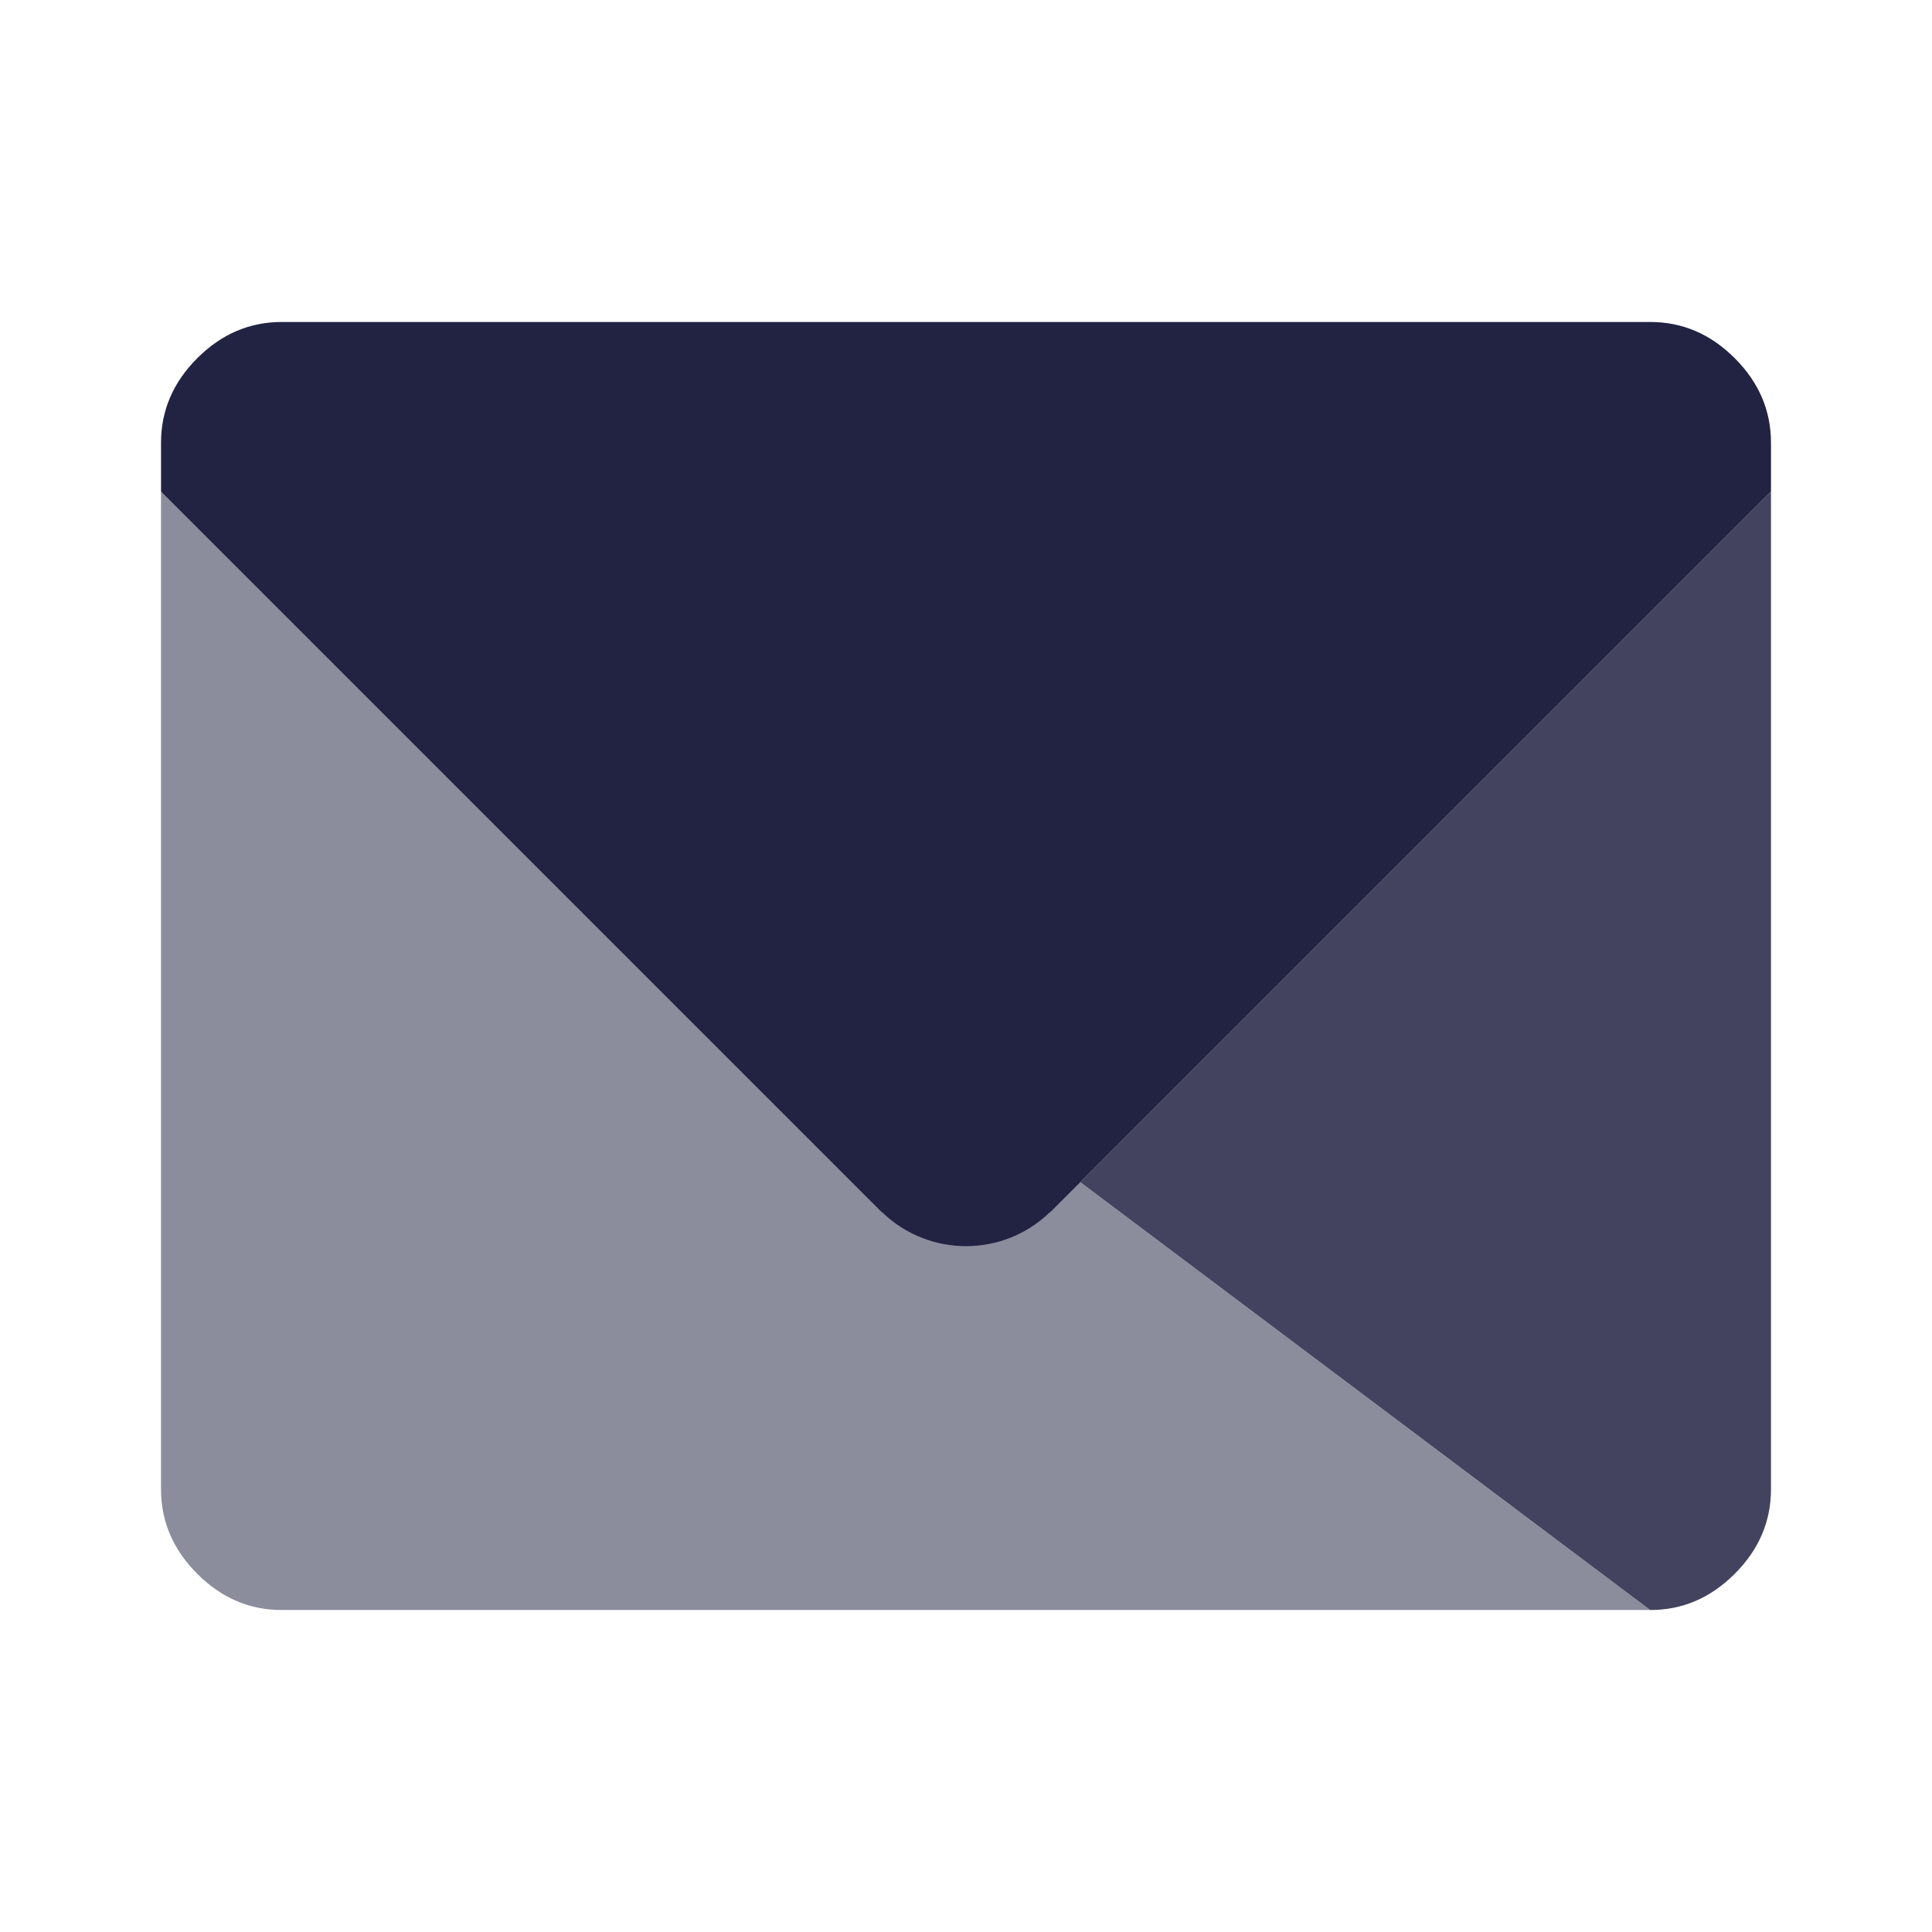 <svg width="32" height="32" viewBox="0 0 32 32" fill="none" xmlns="http://www.w3.org/2000/svg">
<path opacity="0.85" d="M29.333 8.14V24.667C29.333 25.2 29.133 25.667 28.733 26.067C28.333 26.467 27.867 26.667 27.333 26.667L17.893 19.58L29.333 8.14Z" fill="#222343"/>
<path opacity="0.52" d="M27.333 26.667H4.667C4.133 26.667 3.667 26.467 3.267 26.067C2.867 25.667 2.667 25.2 2.667 24.667V8.14L17.893 19.58L27.333 26.667Z" fill="#222343"/>
<path d="M29.333 7.333V8.14L17.413 20.06C17.413 20.06 17.393 20.08 17.387 20.08C16.613 20.827 15.387 20.827 14.613 20.08C14.607 20.08 14.593 20.067 14.587 20.06L2.667 8.14V7.333C2.667 6.8 2.867 6.333 3.267 5.933C3.667 5.533 4.133 5.333 4.667 5.333H27.333C27.867 5.333 28.333 5.533 28.733 5.933C29.133 6.333 29.333 6.8 29.333 7.333Z" fill="#222343"/>
</svg>
